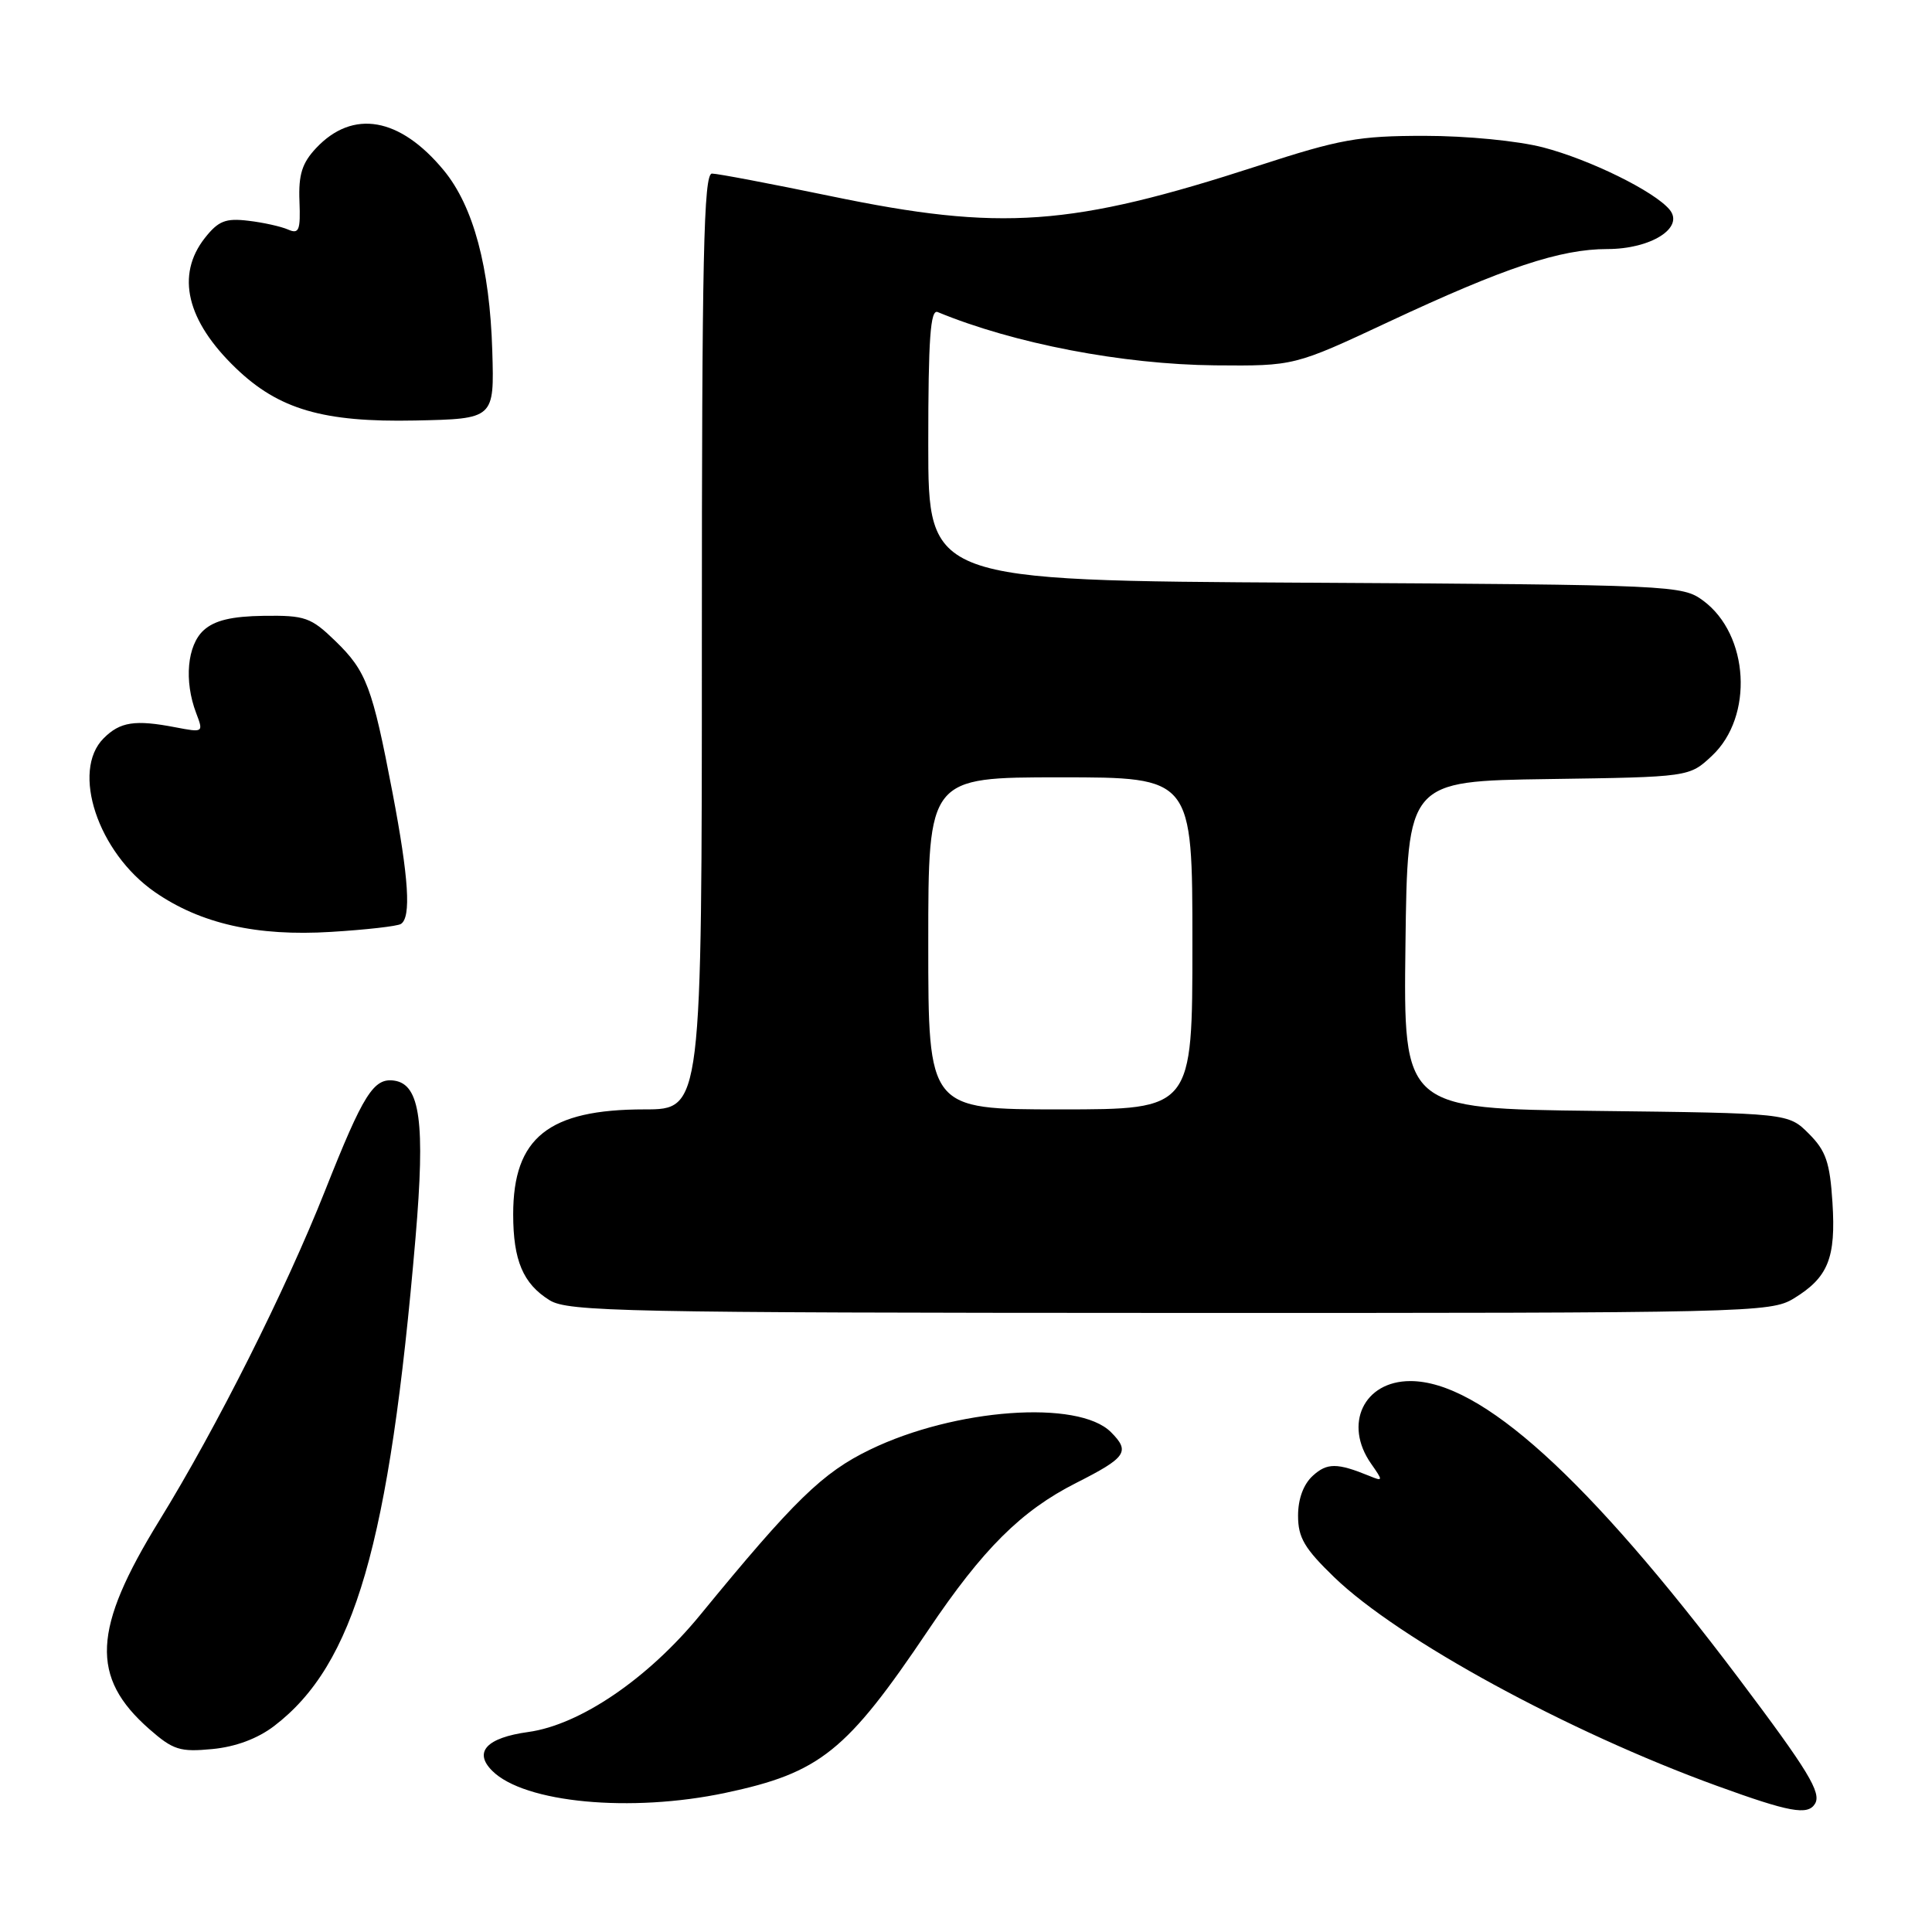 <?xml version="1.0" encoding="UTF-8" standalone="no"?>
<!DOCTYPE svg PUBLIC "-//W3C//DTD SVG 1.1//EN" "http://www.w3.org/Graphics/SVG/1.1/DTD/svg11.dtd" >
<svg xmlns="http://www.w3.org/2000/svg" xmlns:xlink="http://www.w3.org/1999/xlink" version="1.1" viewBox="0 0 256 256">
 <g >
 <path fill="currentColor"
d=" M 240.49 239.02 C 241.39 237.56 239.61 234.64 230.38 222.38 C 210.36 195.82 196.20 183.00 186.88 183.00 C 180.71 183.00 178.00 188.71 181.68 193.95 C 183.29 196.25 183.28 196.32 181.43 195.56 C 177.19 193.83 175.85 193.82 173.97 195.53 C 172.72 196.66 172.00 198.60 172.00 200.84 C 172.00 203.75 172.85 205.18 176.80 209.00 C 185.37 217.26 207.75 229.46 227.49 236.63 C 237.12 240.13 239.53 240.57 240.49 239.02 Z  M 96.14 237.56 C 108.68 234.90 112.18 232.08 122.99 216.01 C 130.23 205.24 135.32 200.18 142.59 196.50 C 149.27 193.12 149.79 192.35 147.20 189.76 C 142.88 185.44 126.54 186.63 115.29 192.08 C 109.00 195.12 105.24 198.78 92.77 214.00 C 85.86 222.43 76.85 228.56 69.99 229.50 C 64.47 230.26 62.72 232.15 65.22 234.64 C 69.46 238.89 83.60 240.22 96.14 237.56 Z  M 36.32 228.71 C 46.98 220.57 51.59 204.65 55.06 164.00 C 56.36 148.74 55.68 143.69 52.25 143.19 C 49.51 142.79 48.16 144.93 43.08 157.75 C 37.83 170.99 28.71 189.15 21.10 201.50 C 12.25 215.88 11.94 222.23 19.79 229.12 C 22.94 231.88 23.85 232.17 28.12 231.76 C 31.21 231.47 34.13 230.38 36.32 228.71 Z  M 237.69 172.05 C 242.24 169.27 243.28 166.70 242.81 159.34 C 242.47 154.02 241.95 152.49 239.68 150.22 C 236.96 147.50 236.96 147.50 211.46 147.20 C 185.96 146.90 185.96 146.90 186.23 125.20 C 186.50 103.50 186.50 103.50 205.17 103.23 C 223.84 102.96 223.84 102.96 226.84 100.15 C 232.39 94.96 231.78 84.10 225.68 79.59 C 222.92 77.55 221.77 77.49 172.93 77.21 C 123.00 76.93 123.00 76.93 123.00 58.88 C 123.00 44.83 123.28 40.95 124.25 41.35 C 134.35 45.53 148.77 48.29 161.00 48.41 C 171.50 48.50 171.50 48.50 184.00 42.65 C 199.36 35.46 206.74 33.00 212.98 33.00 C 218.76 33.00 223.22 30.18 221.23 27.78 C 219.22 25.35 210.68 21.15 204.47 19.53 C 201.11 18.66 194.35 18.00 188.75 18.00 C 180.01 18.00 177.56 18.44 166.71 21.97 C 141.91 30.02 132.67 30.68 110.09 25.99 C 102.16 24.35 95.07 23.00 94.34 23.00 C 93.24 23.00 93.00 33.93 93.00 85.00 C 93.00 147.00 93.00 147.00 85.40 147.00 C 72.69 147.00 68.00 150.74 68.00 160.90 C 68.00 167.01 69.31 170.11 72.83 172.29 C 75.26 173.80 82.72 173.95 155.00 173.97 C 231.98 173.99 234.60 173.93 237.69 172.05 Z  M 53.12 122.43 C 54.50 121.57 54.17 116.37 52.01 105.03 C 49.33 90.99 48.55 88.93 44.44 84.94 C 41.20 81.80 40.43 81.53 34.96 81.60 C 30.70 81.66 28.44 82.20 27.00 83.50 C 24.80 85.49 24.37 90.21 25.99 94.48 C 26.98 97.07 26.95 97.08 23.24 96.37 C 17.89 95.34 15.91 95.64 13.73 97.83 C 9.39 102.17 12.98 112.97 20.50 118.19 C 26.57 122.40 34.04 124.09 43.87 123.48 C 48.47 123.20 52.64 122.73 53.12 122.43 Z  M 65.23 46.50 C 64.90 35.43 62.73 27.34 58.81 22.58 C 52.99 15.53 46.75 14.44 41.88 19.63 C 40.03 21.60 39.54 23.14 39.68 26.66 C 39.83 30.53 39.62 31.05 38.18 30.42 C 37.25 30.01 34.88 29.48 32.89 29.25 C 29.89 28.89 28.93 29.27 27.14 31.54 C 23.28 36.46 24.72 42.51 31.25 48.78 C 36.93 54.25 42.85 55.97 55.00 55.72 C 65.50 55.50 65.50 55.50 65.23 46.50 Z  M 123.00 125.00 C 123.00 103.00 123.00 103.00 140.50 103.00 C 158.00 103.00 158.00 103.00 158.00 125.00 C 158.00 147.00 158.00 147.00 140.50 147.00 C 123.00 147.00 123.00 147.00 123.00 125.00 Z "/>
</g>
</svg>